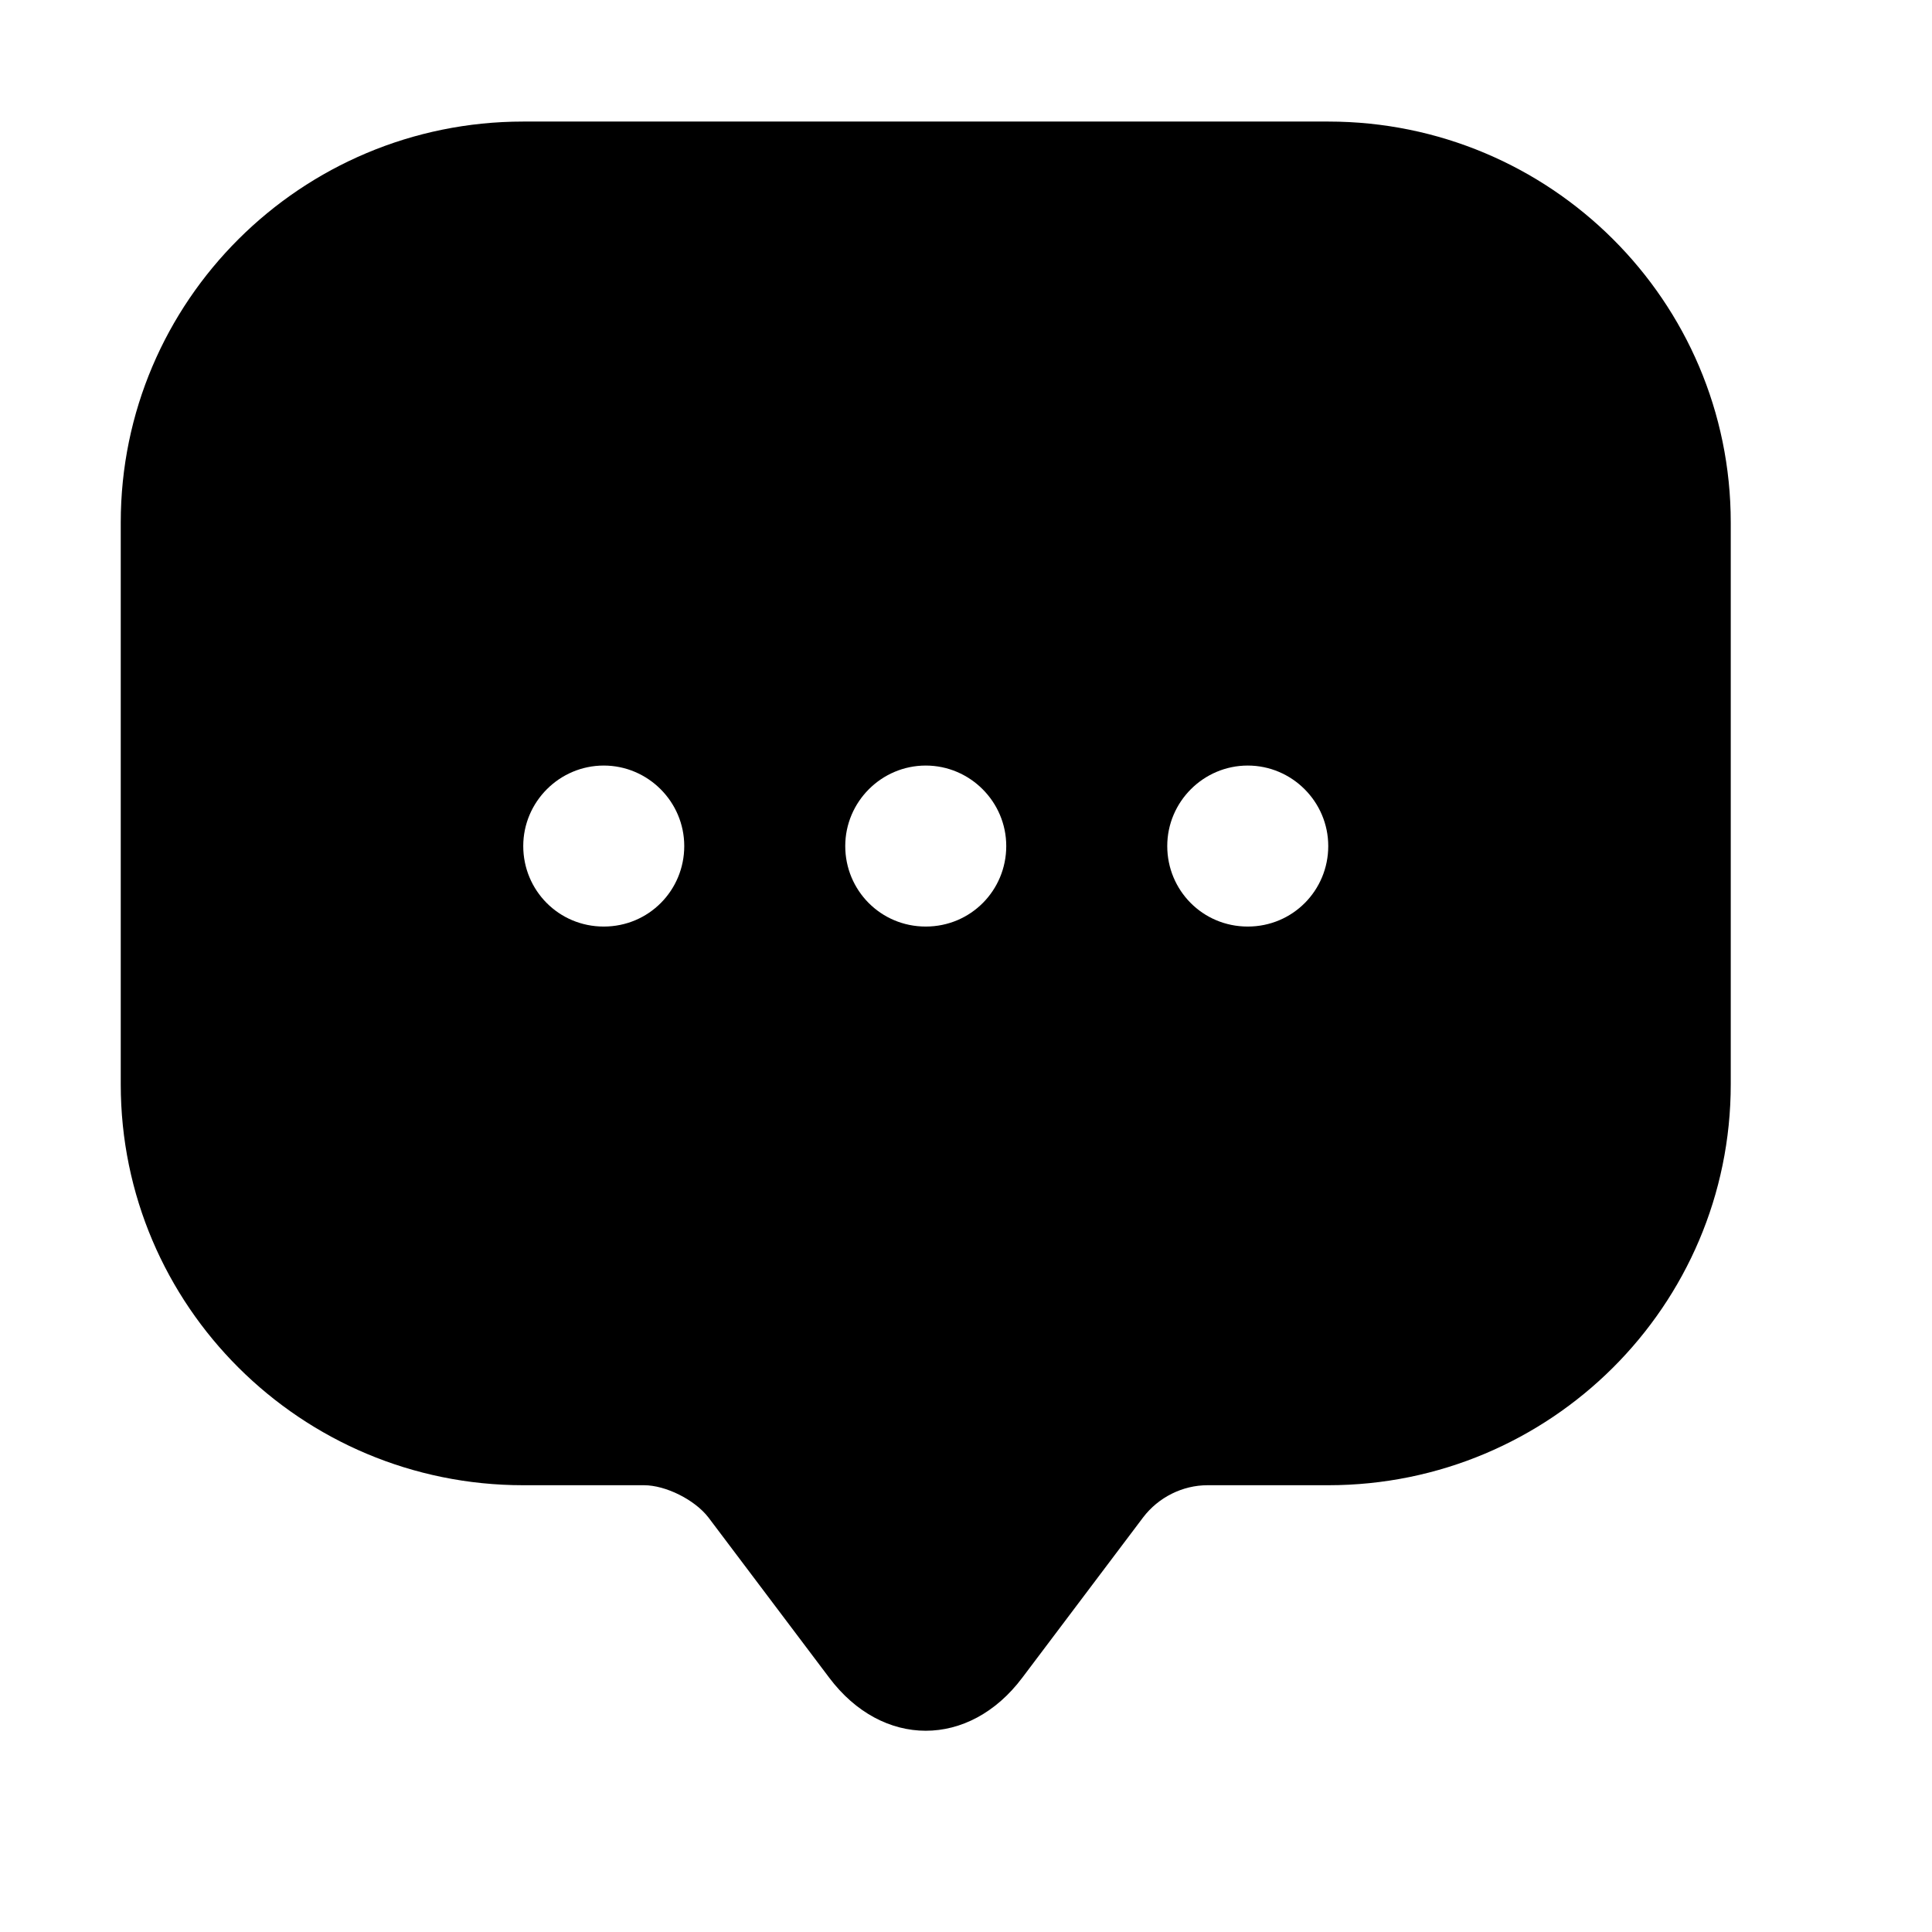 <?xml version="1.0" encoding="UTF-8" standalone="no" ?>
<!DOCTYPE svg PUBLIC "-//W3C//DTD SVG 1.1//EN" "http://www.w3.org/Graphics/SVG/1.1/DTD/svg11.dtd">
<svg xmlns="http://www.w3.org/2000/svg" xmlns:xlink="http://www.w3.org/1999/xlink" version="1.1" width="1080" height="1080" viewBox="0 0 1080 1080" xml:space="preserve">
<desc>Created with Fabric.js 5.2.4</desc>
<defs>
</defs>
<g transform="matrix(1 0 0 1 540 540)" id="d62cc6e6-7ec8-4df1-95f8-23651b0a60bc"  >
<rect style="stroke: none; stroke-width: 1; stroke-dasharray: none; stroke-linecap: butt; stroke-dashoffset: 0; stroke-linejoin: miter; stroke-miterlimit: 4; fill: rgb(255,255,255); fill-rule: nonzero; opacity: 1; visibility: hidden;" vector-effect="non-scaling-stroke"  x="-540" y="-540" rx="0" ry="0" width="1080" height="1080" />
</g>
<g transform="matrix(1 0 0 1 540 540)" id="52867652-f46a-46f1-bedc-3830674a9cbc"  >
</g>
<g transform="matrix(45 0 0 45 517.5 517.5)" id="Vector"  >
<path style="stroke: none; stroke-width: 0; stroke-dasharray: none; stroke-linecap: butt; stroke-dashoffset: 0; stroke-linejoin: miter; stroke-miterlimit: 4; fill: rgb(0,0,0); fill-rule: nonzero; opacity: 1;"  transform=" translate(-12, -11.99)" d="M 17 2 L 7 2 C 4.24 2 2 4.23 2 6.98 L 2 13.96 C 2 16.71 4.24 18.94 7 18.94 L 8.5 18.94 C 8.77 18.94 9.13 19.12 9.3 19.34 L 10.8 21.33 C 11.46 22.21 12.54 22.21 13.2 21.33 L 14.7 19.34 C 14.89 19.09 15.19 18.94 15.5 18.94 L 17 18.94 C 19.76 18.94 22 16.71 22 13.96 L 22 6.98 C 22 4.23 19.76 2 17 2 Z M 8 12 C 7.44 12 7 11.55 7 11 C 7 10.45 7.45 10 8 10 C 8.55 10 9 10.45 9 11 C 9 11.55 8.56 12 8 12 Z M 12 12 C 11.44 12 11 11.55 11 11 C 11 10.45 11.45 10 12 10 C 12.55 10 13 10.45 13 11 C 13 11.55 12.56 12 12 12 Z M 16 12 C 15.44 12 15 11.55 15 11 C 15 10.45 15.45 10 16 10 C 16.55 10 17 10.45 17 11 C 17 11.55 16.56 12 16 12 Z" stroke-linecap="round" />
</g>
</svg>